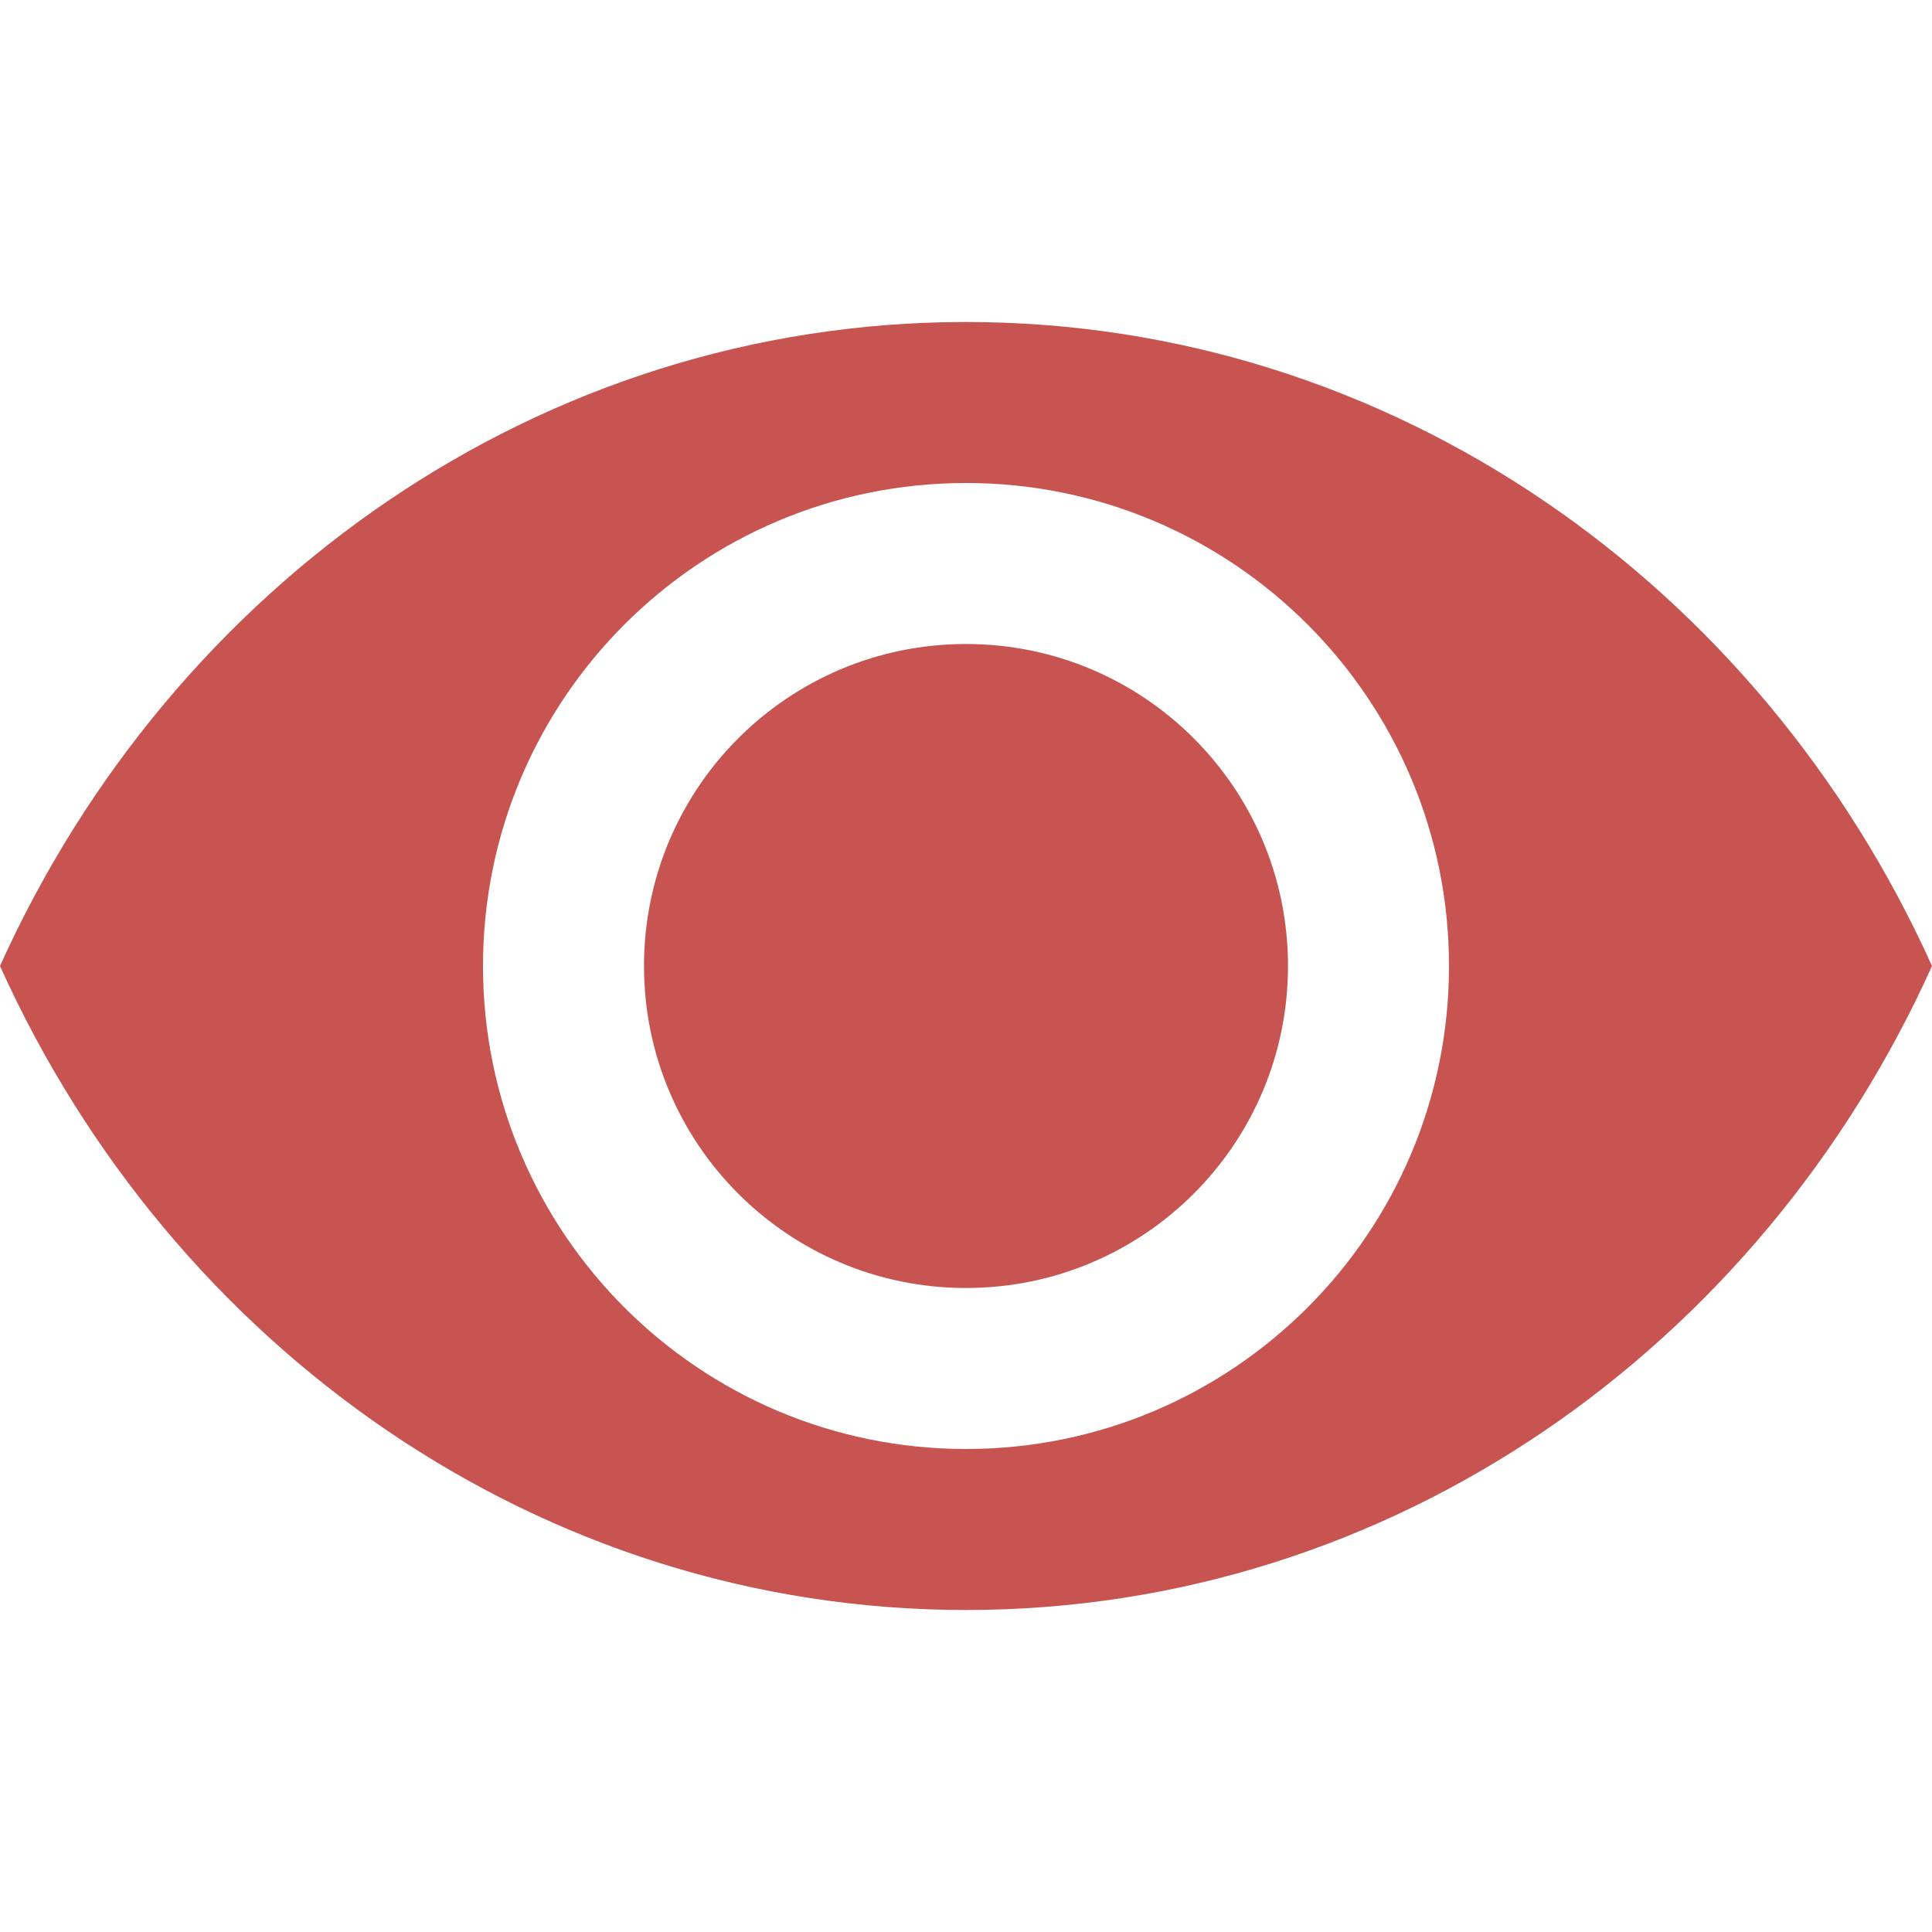 <svg xmlns="http://www.w3.org/2000/svg" xmlns:xlink="http://www.w3.org/1999/xlink" width="12" height="12" viewBox="0 0 12 12"><defs><path id="db_field_breakpoint_dark-a" d="M1.54849275e-11,6 C1.066,3.635 3.352,2 6,2 C8.648,2 10.934,3.635 12,6 C10.934,8.365 8.648,10 6,10 C3.352,10 1.066,8.365 1.11676587e-11,6 Z M6,9 C7.657,9 9,7.657 9,6 C9,4.343 7.657,3 6,3 C4.343,3 3,4.343 3,6 C3,7.657 4.343,9 6,9 Z M6,8 C4.895,8 4,7.105 4,6 C4,4.895 4.895,4 6,4 C7.105,4 8,4.895 8,6 C8,7.105 7.105,8 6,8 Z"/></defs><g fill="none" fill-rule="evenodd"><use fill="#C75450" xlink:href="#db_field_breakpoint_dark-a"/></g></svg>